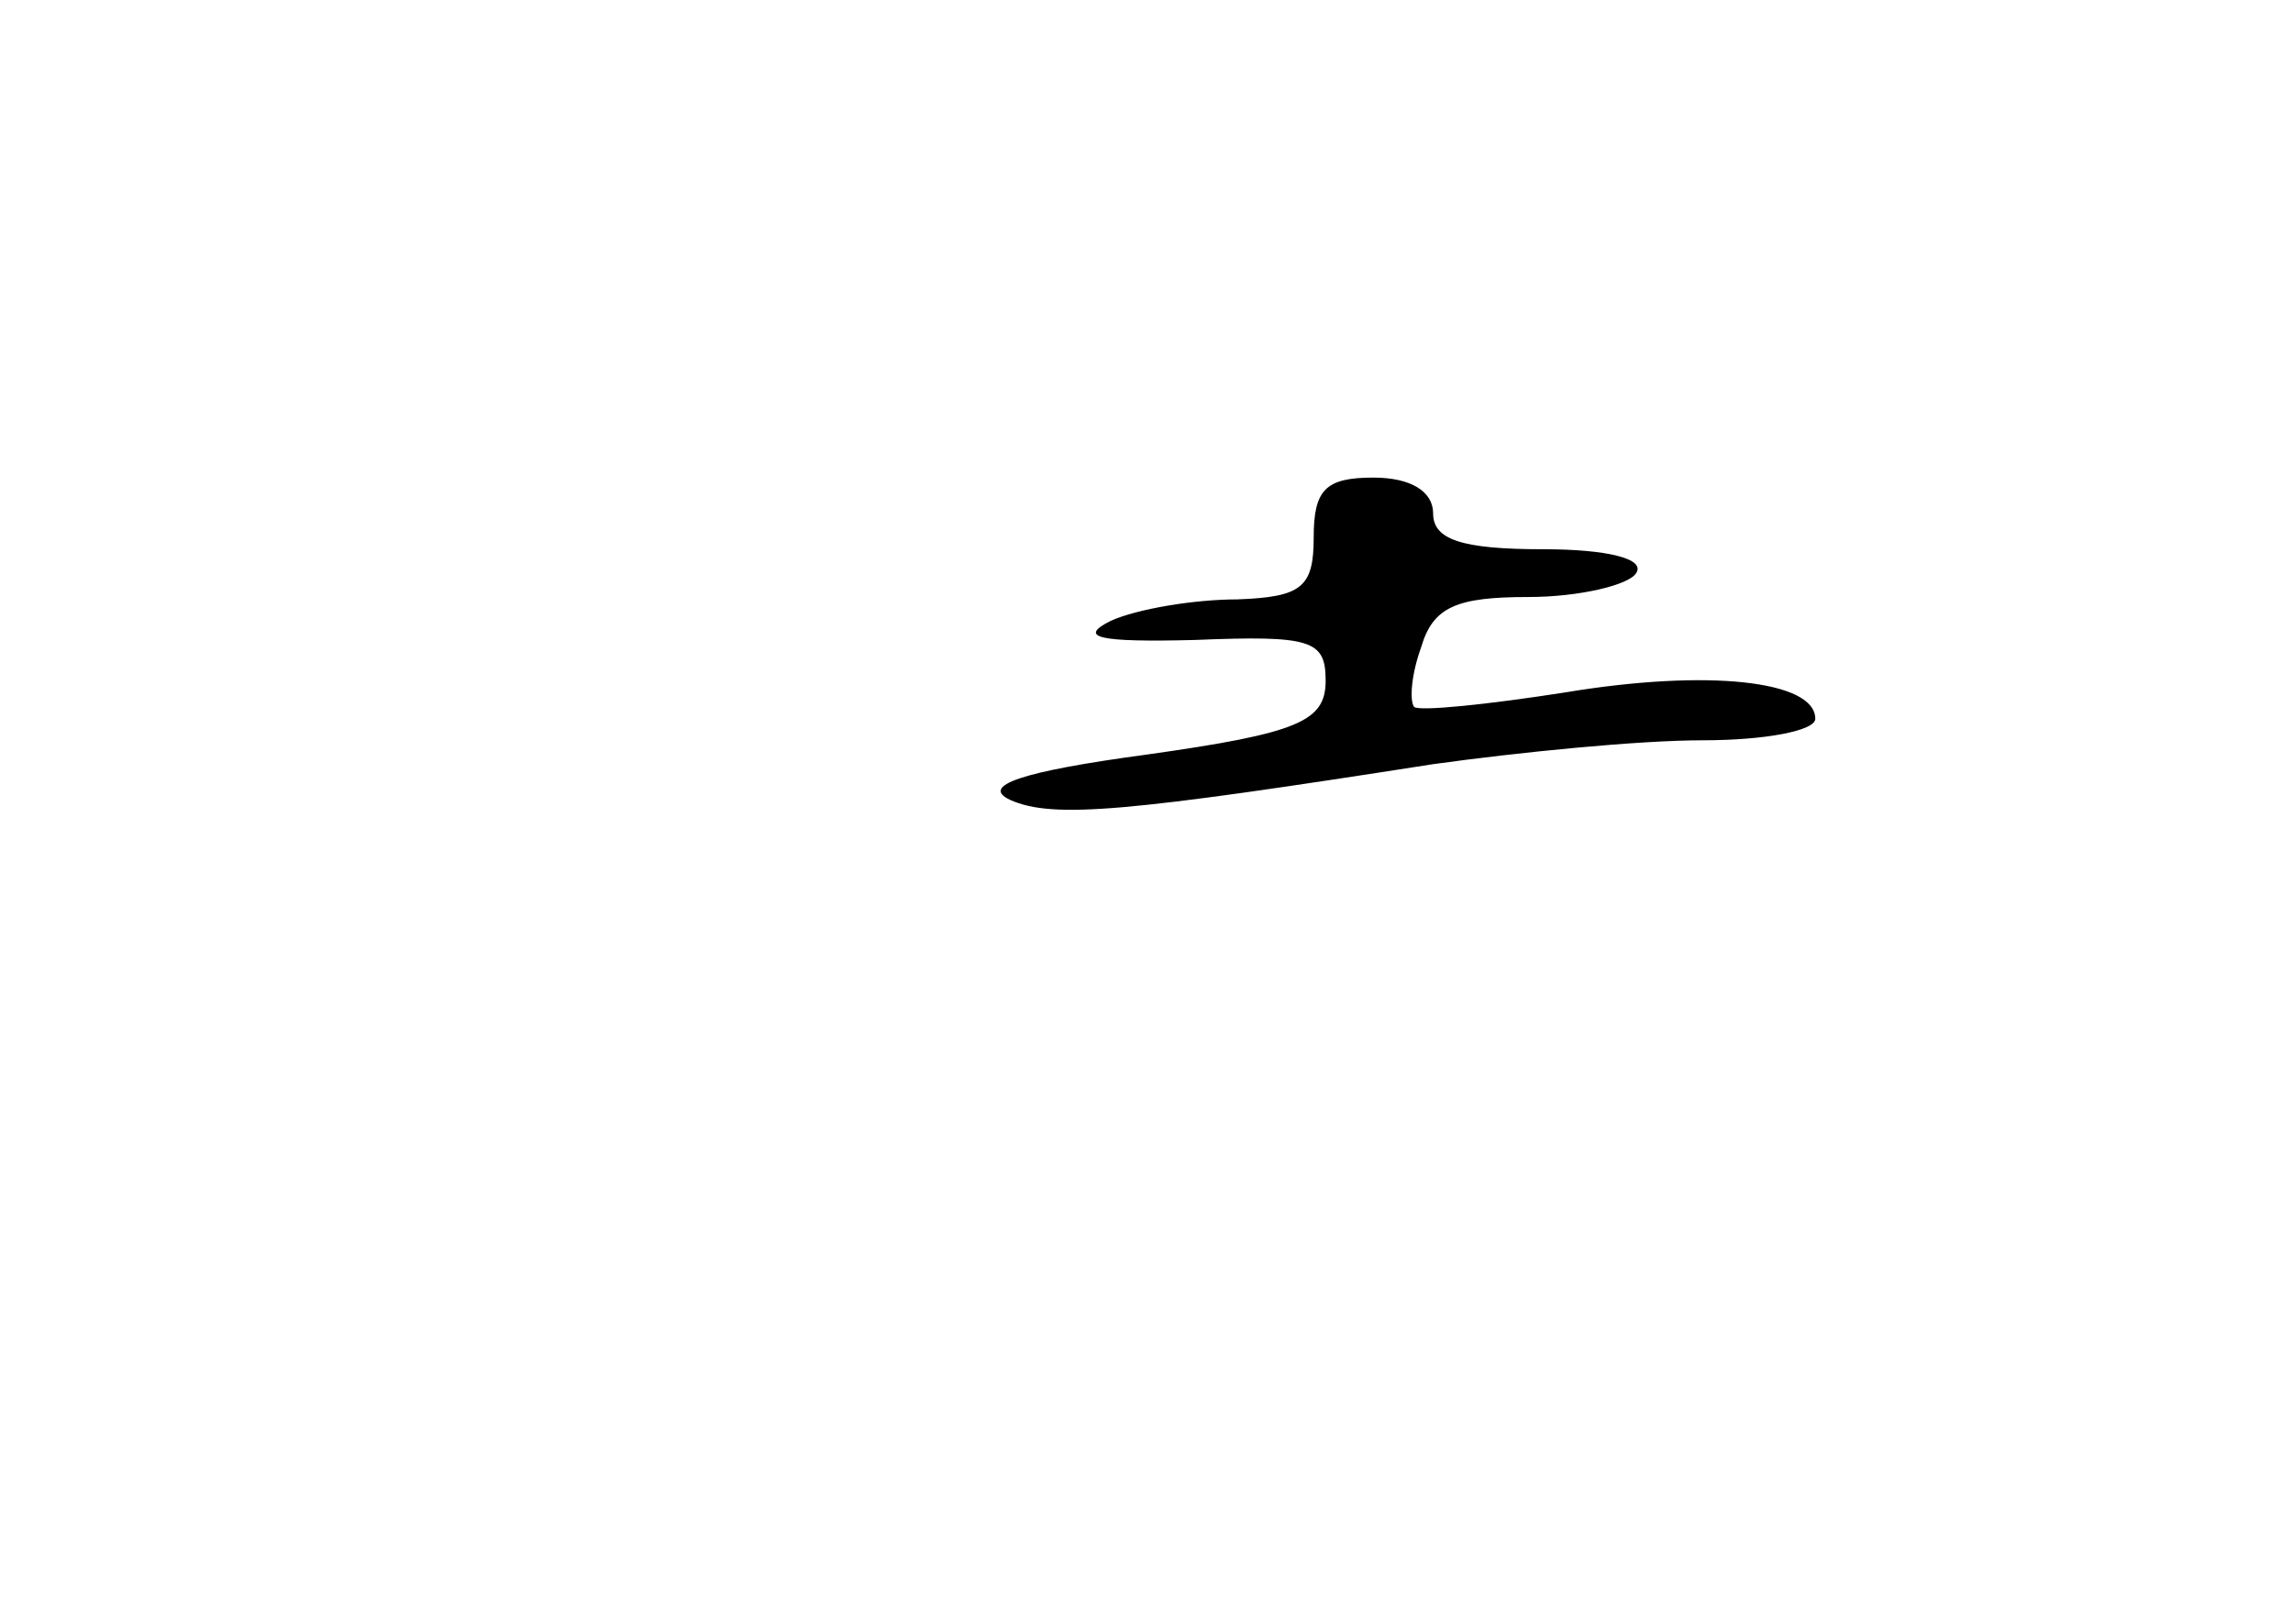 <?xml version="1.0" standalone="no"?>
<!DOCTYPE svg PUBLIC "-//W3C//DTD SVG 20010904//EN"
 "http://www.w3.org/TR/2001/REC-SVG-20010904/DTD/svg10.dtd">
<svg version="1.0" xmlns="http://www.w3.org/2000/svg"
 width="96pt" height="68pt" viewBox="0 0 96 68"
 preserveAspectRatio="xMidYMid meet">
<g transform="translate(0,68) scale(0.1,-0.1)"
fill="#000000" stroke="none">
<path d="M550 455 c0 -21 -5 -25 -32 -26 -18 0 -42 -4 -53 -9 -14 -7 -5 -9 35
-8 49 2 55 0 55 -17 0 -17 -11 -22 -75 -31 -52 -7 -70 -13 -57 -19 18 -8 49
-5 177 15 36 5 86 10 113 10 26 0 47 4 47 9 0 16 -45 21 -105 11 -32 -5 -61
-8 -63 -6 -2 3 -1 14 3 25 5 17 15 21 45 21 21 0 42 5 45 10 4 6 -12 10 -39
10 -34 0 -46 4 -46 15 0 9 -9 15 -25 15 -20 0 -25 -5 -25 -25z"/>
</g>
</svg>
